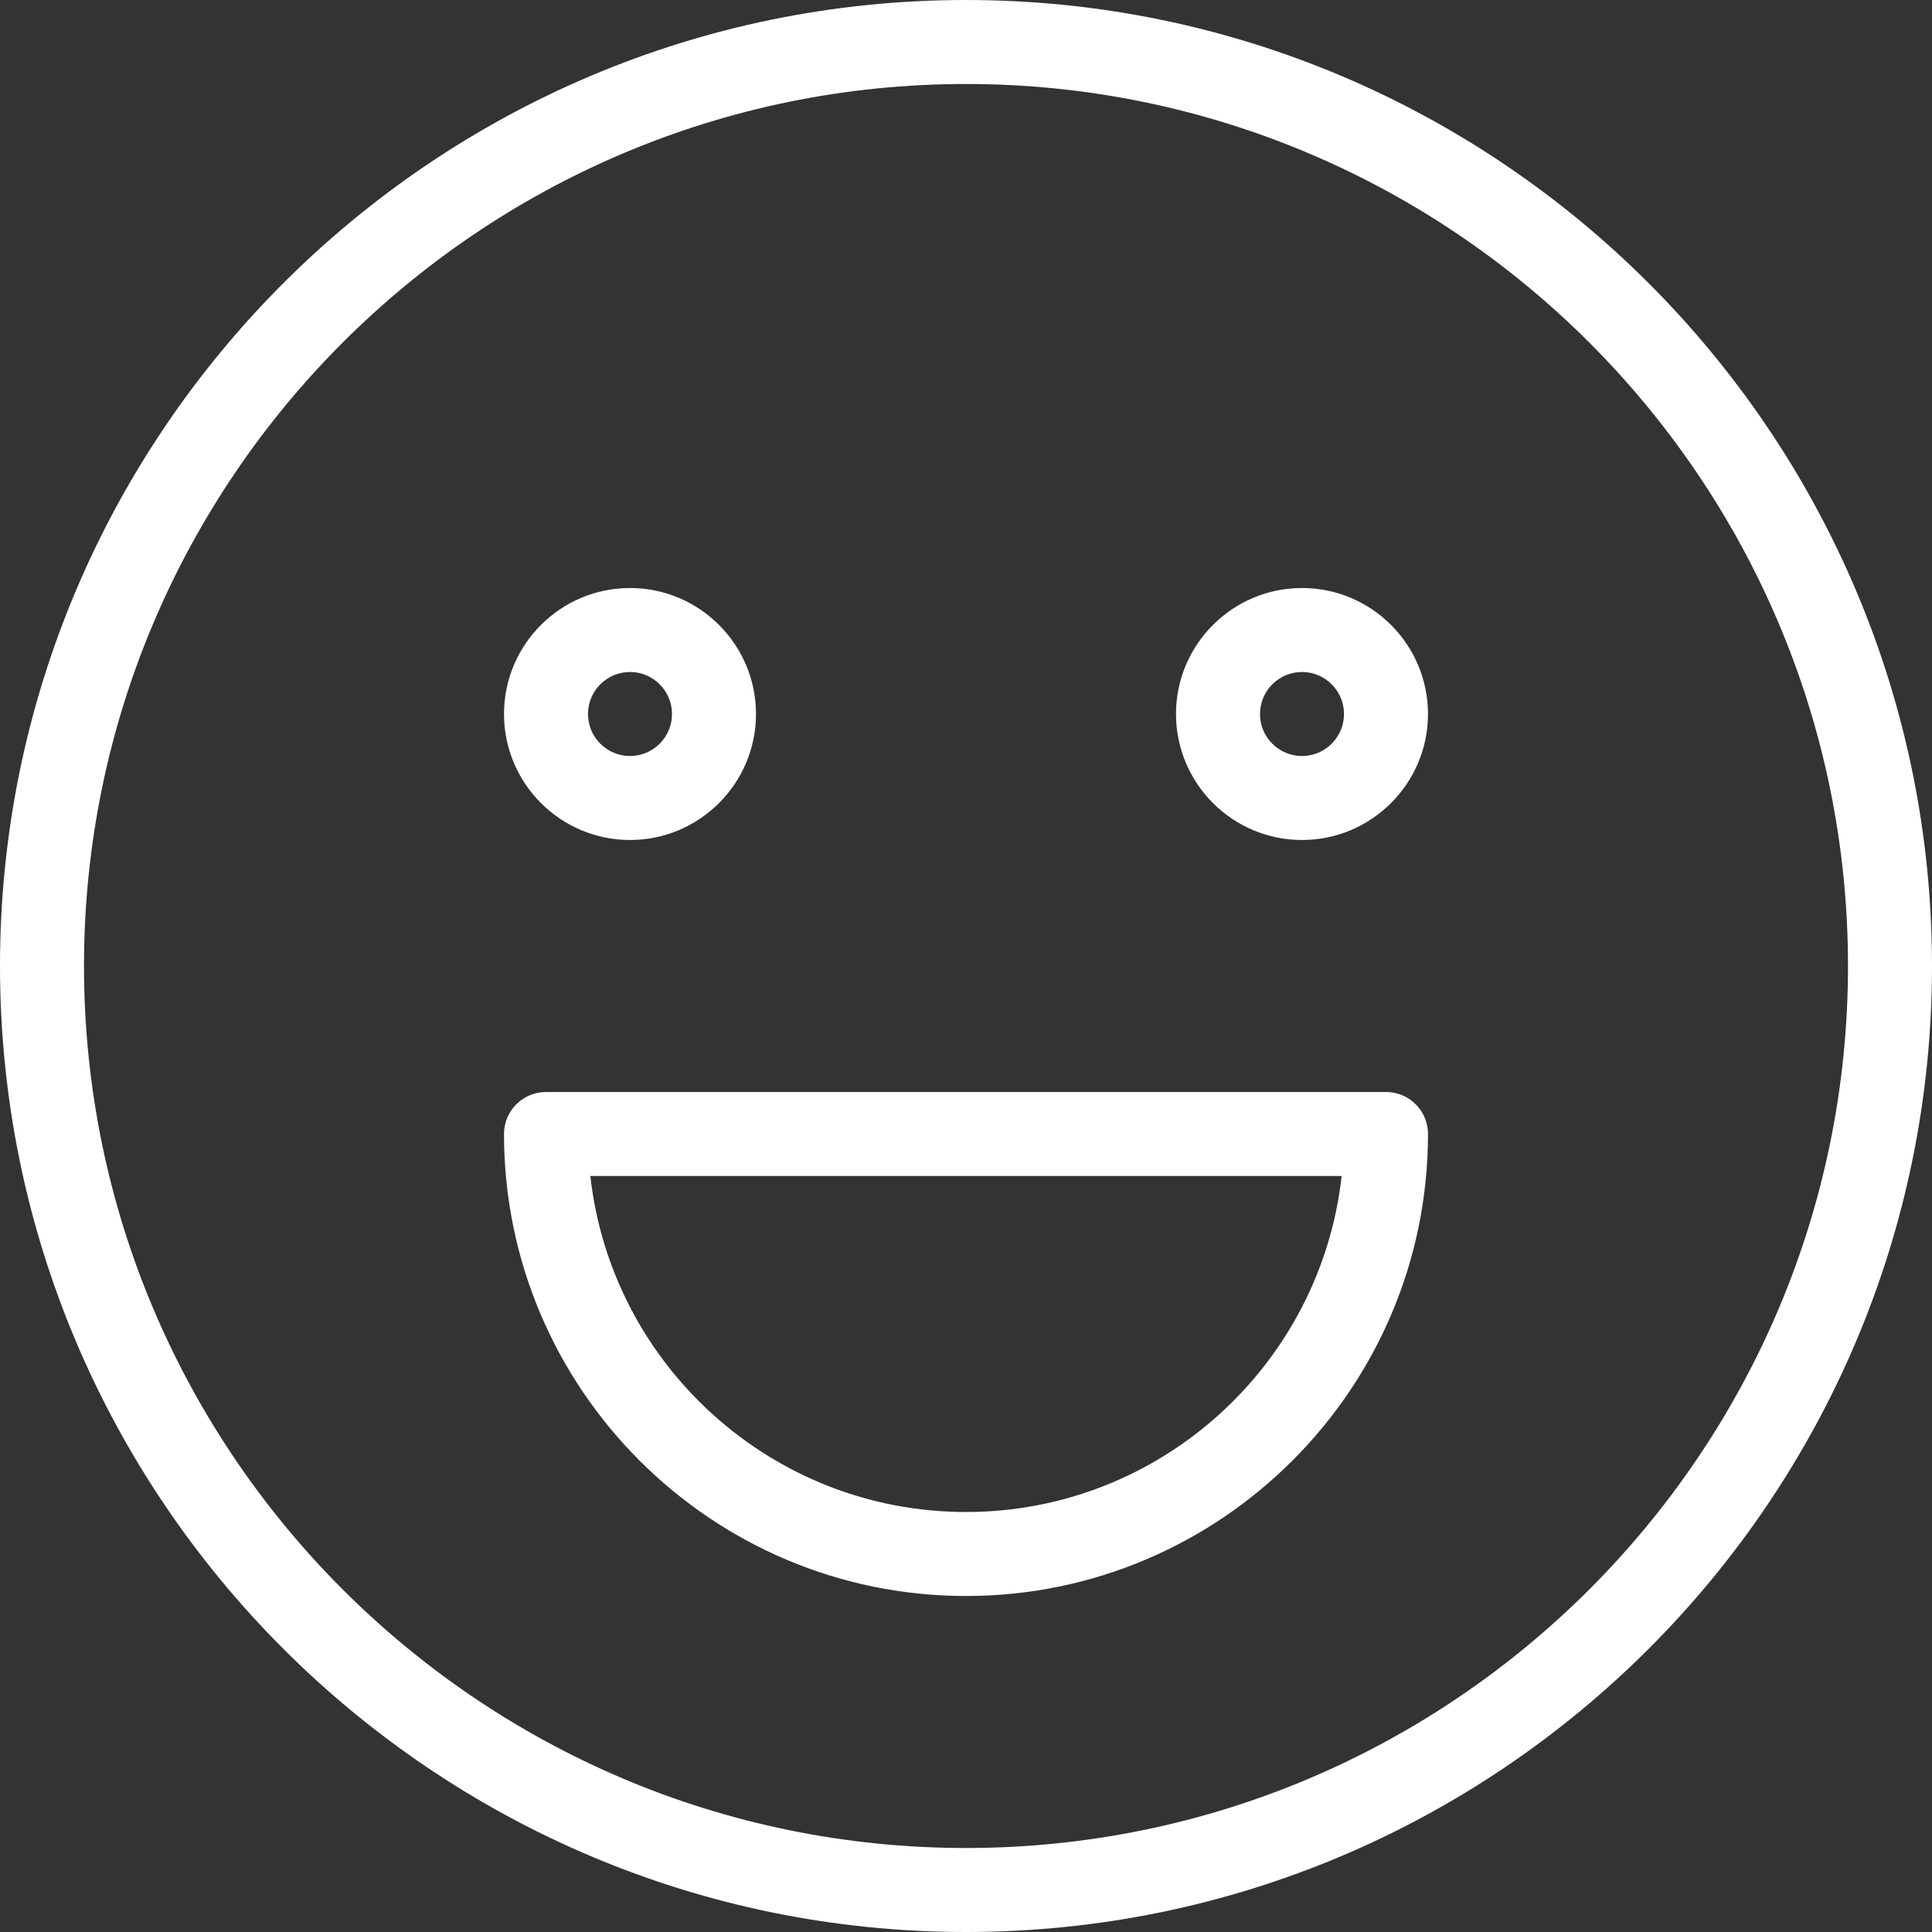 <?xml version="1.0" encoding="iso-8859-1"?>
<!-- Generator: Adobe Illustrator 19.0.0, SVG Export Plug-In . SVG Version: 6.00 Build 0)  -->
<svg version="1.1" id="Capa_1" xmlns="http://www.w3.org/2000/svg" xmlns:xlink="http://www.w3.org/1999/xlink" x="0px" y="0px"
	 viewBox="0 0 368 368" style="enable-background:new 0 0 368 368;" xml:space="preserve" fill="#ffffff">
<rect x="0" y="0" width="368" height="368" fill="#333333" stroke="none"/>
<g>
	<g>
		<g>
			<path d="M248,112c-13.232,0-24,10.768-24,24s10.768,24,24,24s24-10.768,24-24S261.232,112,248,112z M248,144
				c-4.416,0-8-3.592-8-8s3.584-8,8-8c4.416,0,8,3.592,8,8S252.416,144,248,144z"/>
			<path d="M120,160c13.232,0,24-10.768,24-24s-10.768-24-24-24s-24,10.768-24,24S106.768,160,120,160z M120,128
				c4.416,0,8,3.592,8,8s-3.584,8-8,8s-8-3.592-8-8S115.584,128,120,128z"/>
			<path d="M184,0C82.536,0,0,82.544,0,184s82.536,184,184,184s184-82.544,184-184S285.464,0,184,0z M184,352
				c-92.632,0-168-75.36-168-168S91.368,16,184,16s168,75.36,168,168S276.632,352,184,352z"/>
			<path d="M264,208H104c-4.424,0-8,3.584-8,8c0,48.52,39.48,88,88,88s88-39.48,88-88C272,211.584,268.424,208,264,208z M184,288
				c-37,0-67.56-28.048-71.552-64h143.104C251.56,259.952,221,288,184,288z"/>
		</g>
	</g>
</g>
<g>
</g>
<g>
</g>
<g>
</g>
<g>
</g>
<g>
</g>
<g>
</g>
<g>
</g>
<g>
</g>
<g>
</g>
<g>
</g>
<g>
</g>
<g>
</g>
<g>
</g>
<g>
</g>
<g>
</g>
</svg>
